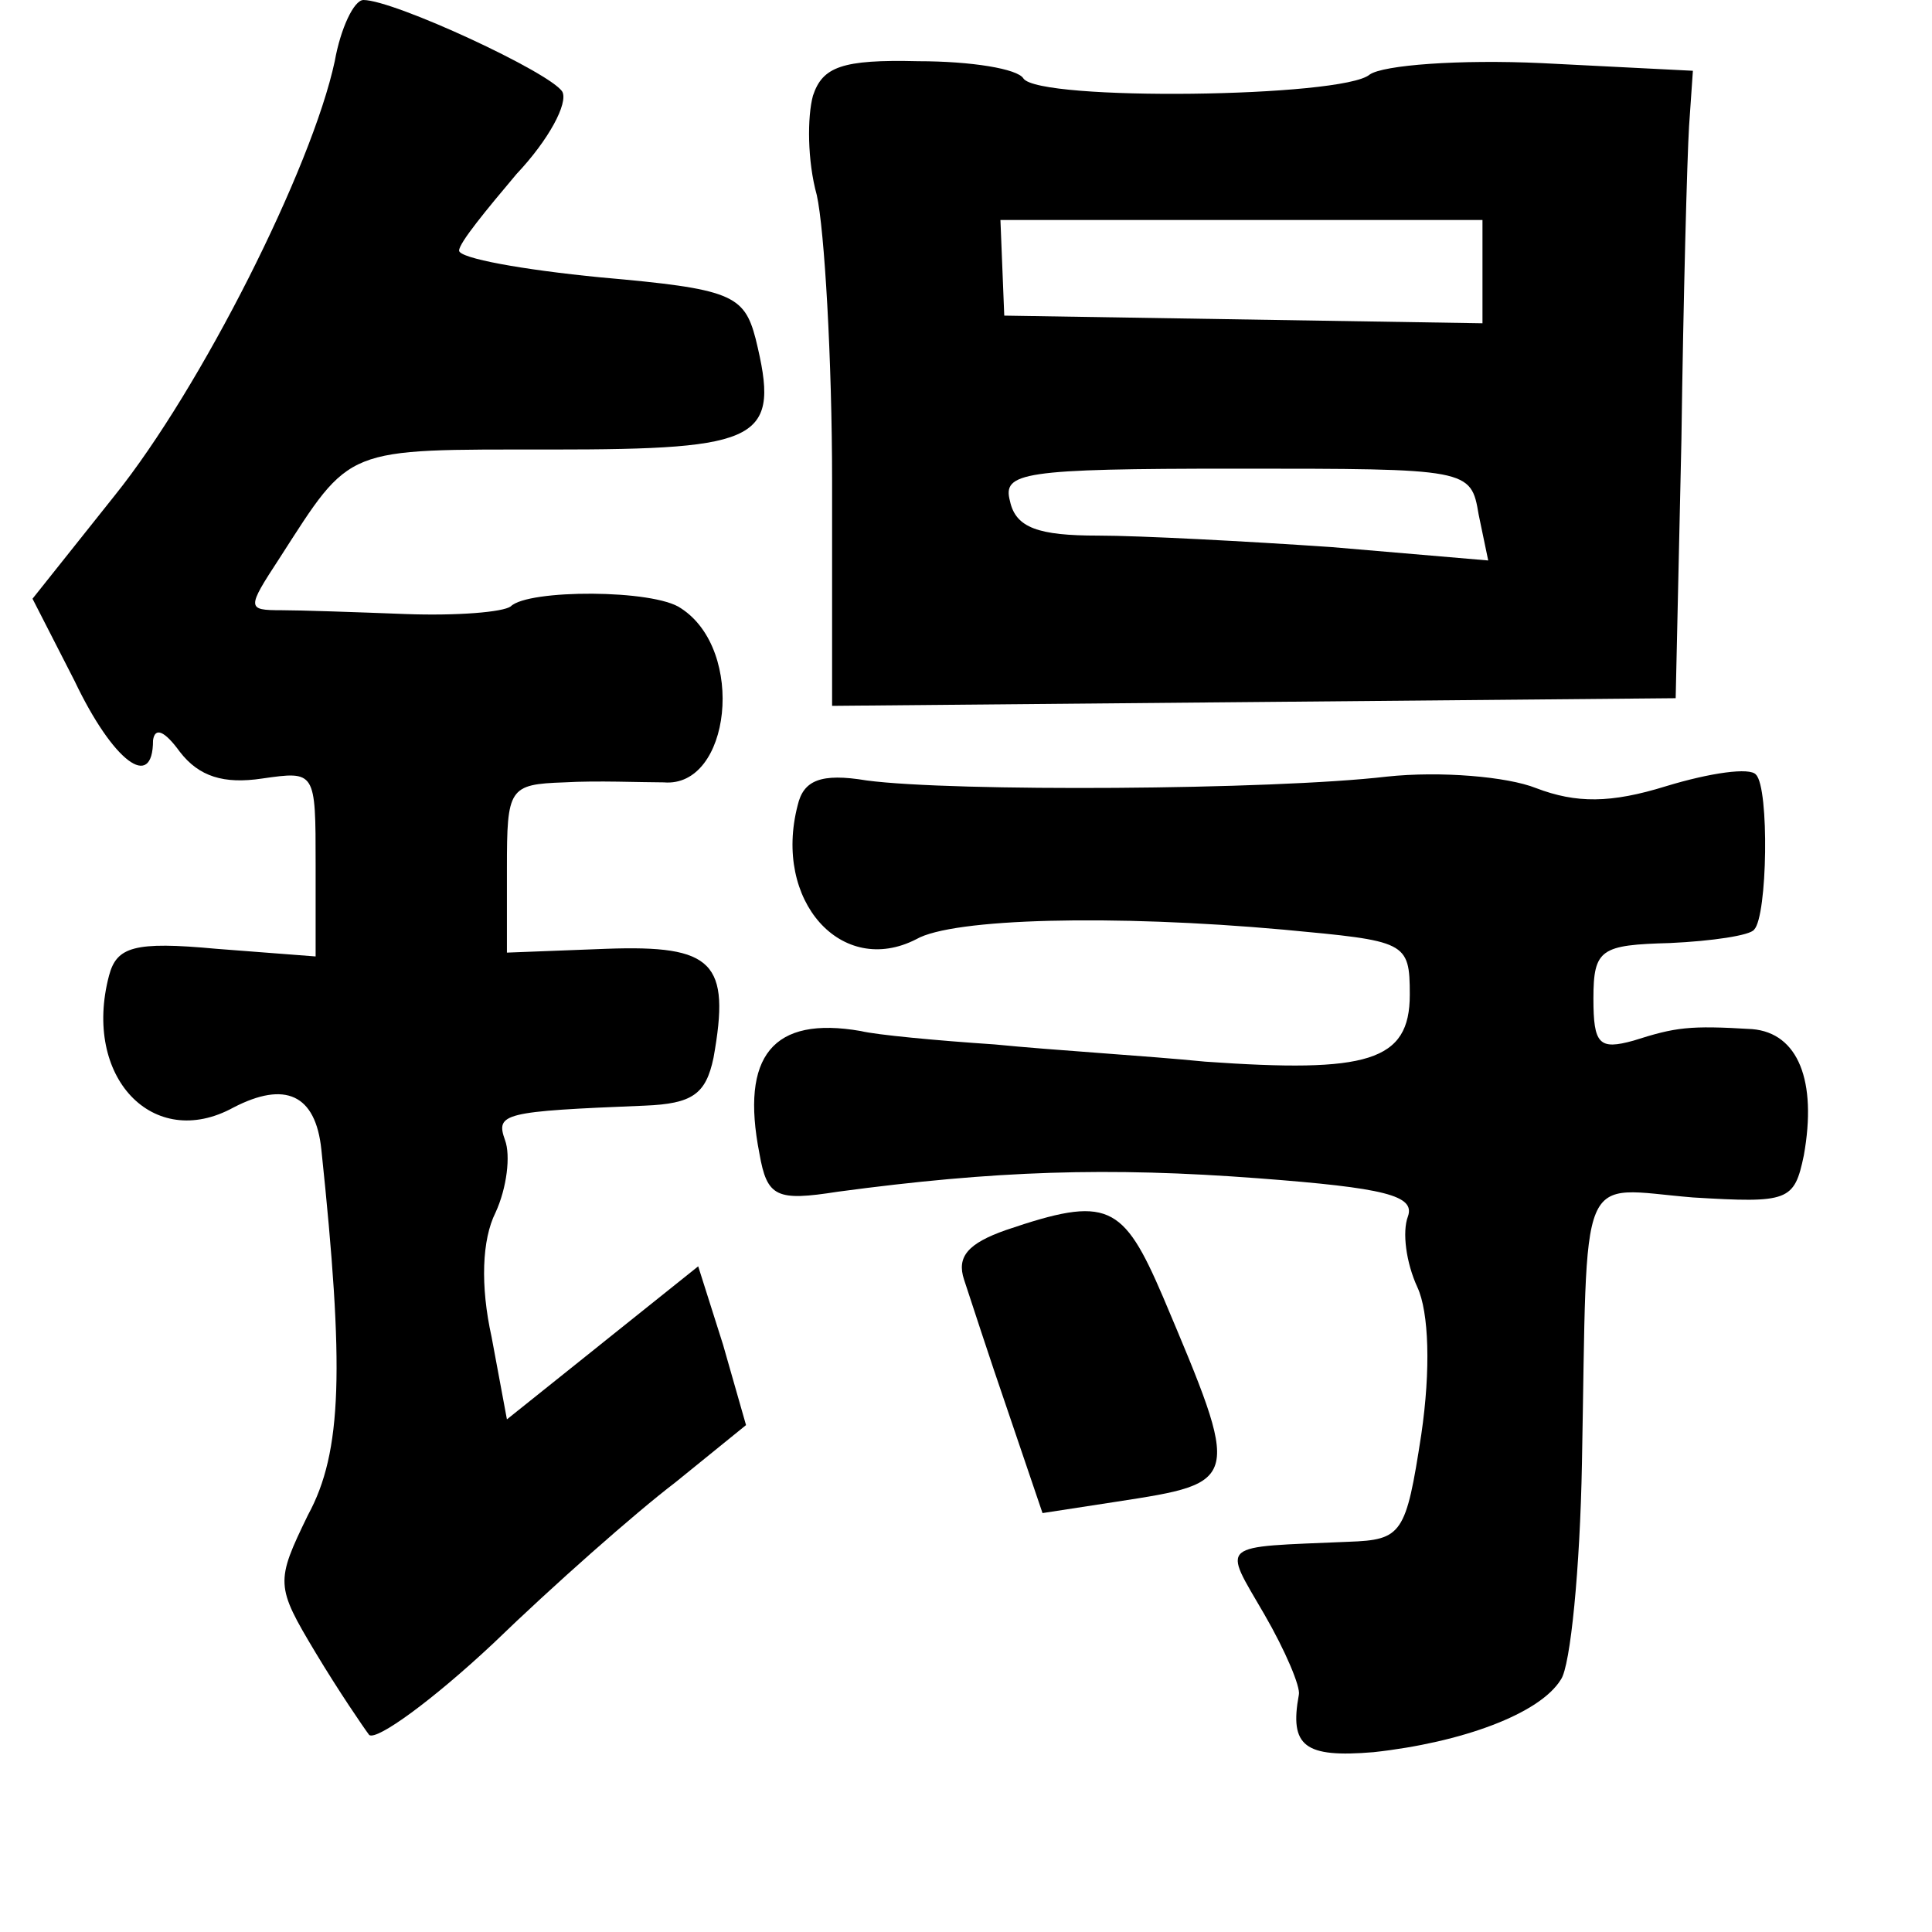 <?xml version="1.0" standalone="no"?>
<!DOCTYPE svg PUBLIC "-//W3C//DTD SVG 20010904//EN"
 "http://www.w3.org/TR/2001/REC-SVG-20010904/DTD/svg10.dtd">
<svg version="1.0" xmlns="http://www.w3.org/2000/svg"
 width="101pt" height="101pt" viewBox="0 0 101 101"
 preserveAspectRatio="xMidYMid meet">
<g transform="translate(0,101) scale(0.1,-0.1)"
fill="#000000" stroke="none">
<path d="M175 978 c-12 -56 -70 -171 -115 -227 l-43 -54 22 -43 c20 -42 41
-58 41 -31 1 7 6 5 14 -6 10 -13 23 -17 43 -14 28 4 28 4 28 -45 l0 -48 -52 4
c-43 4 -52 1 -56 -14 -14 -53 23 -92 65 -69 27 14 43 7 46 -22 12 -114 11
-158 -7 -191 -17 -35 -17 -37 4 -72 12 -20 25 -39 28 -43 4 -3 33 18 65 48 31
30 74 68 95 84 l37 30 -12 42 -13 41 -50 -40 -50 -40 -8 43 c-6 27 -5 51 2 65
6 13 8 30 5 38 -5 14 -1 15 73 18 25 1 32 6 36 25 9 50 0 59 -56 57 l-52 -2 0
44 c0 42 1 44 30 45 17 1 40 0 52 0 35 -3 43 69 9 91 -14 10 -80 10 -89 1 -4
-3 -28 -5 -55 -4 -26 1 -55 2 -65 2 -18 0 -18 1 -1 27 38 59 33 57 142 57 111
0 120 5 107 58 -6 23 -13 26 -81 32 -41 4 -74 10 -74 14 0 4 14 21 30 40 17
18 27 37 24 43 -6 10 -88 48 -104 48 -5 0 -12 -15 -15 -32z"/>
<path d="M425 960 c-3 -11 -3 -34 2 -52 4 -18 8 -86 8 -150 l0 -117 221 2 220
2 3 135 c1 74 3 148 4 164 l2 29 -79 4 c-43 2 -83 -1 -90 -6 -14 -12 -173 -14
-181 -2 -3 5 -27 9 -55 9 -40 1 -50 -3 -55 -18z m350 -92 l0 -27 -125 2 -125
2 -1 25 -1 25 126 0 126 0 0 -27z m-2 -127 l5 -24 -82 7 c-44 3 -100 6 -122 6
-31 0 -43 4 -46 18 -4 15 6 17 118 17 122 0 123 0 127 -24z"/>
<path d="M417 589 c-13 -50 23 -90 62 -70 19 11 103 13 192 5 64 -6 66 -6 66
-34 0 -35 -22 -41 -107 -35 -30 3 -80 6 -110 9 -30 2 -62 5 -70 7 -46 8 -63
-13 -53 -64 4 -23 9 -25 41 -20 82 11 141 13 220 7 66 -5 82 -9 78 -20 -3 -8
-1 -24 5 -37 6 -13 7 -43 2 -77 -8 -52 -10 -55 -38 -56 -69 -3 -66 0 -44 -38
11 -19 19 -38 18 -42 -5 -27 3 -33 39 -30 46 5 87 20 98 38 5 7 10 58 11 113
3 158 -3 144 58 139 50 -3 53 -2 58 22 7 39 -3 64 -27 66 -33 2 -40 1 -62 -6
-18 -5 -21 -2 -21 22 0 26 4 28 40 29 22 1 42 4 44 7 7 7 8 74 1 81 -3 4 -24
1 -47 -6 -29 -9 -47 -9 -68 -1 -15 6 -50 9 -78 6 -60 -7 -227 -8 -272 -2 -24
4 -33 0 -36 -13z"/>
<path d="M526 367 c-20 -7 -26 -14 -22 -26 3 -9 13 -40 23 -69 l18 -53 39 6
c65 10 65 10 24 107 -21 49 -29 53 -82 35z"/>
</g>
</svg>
